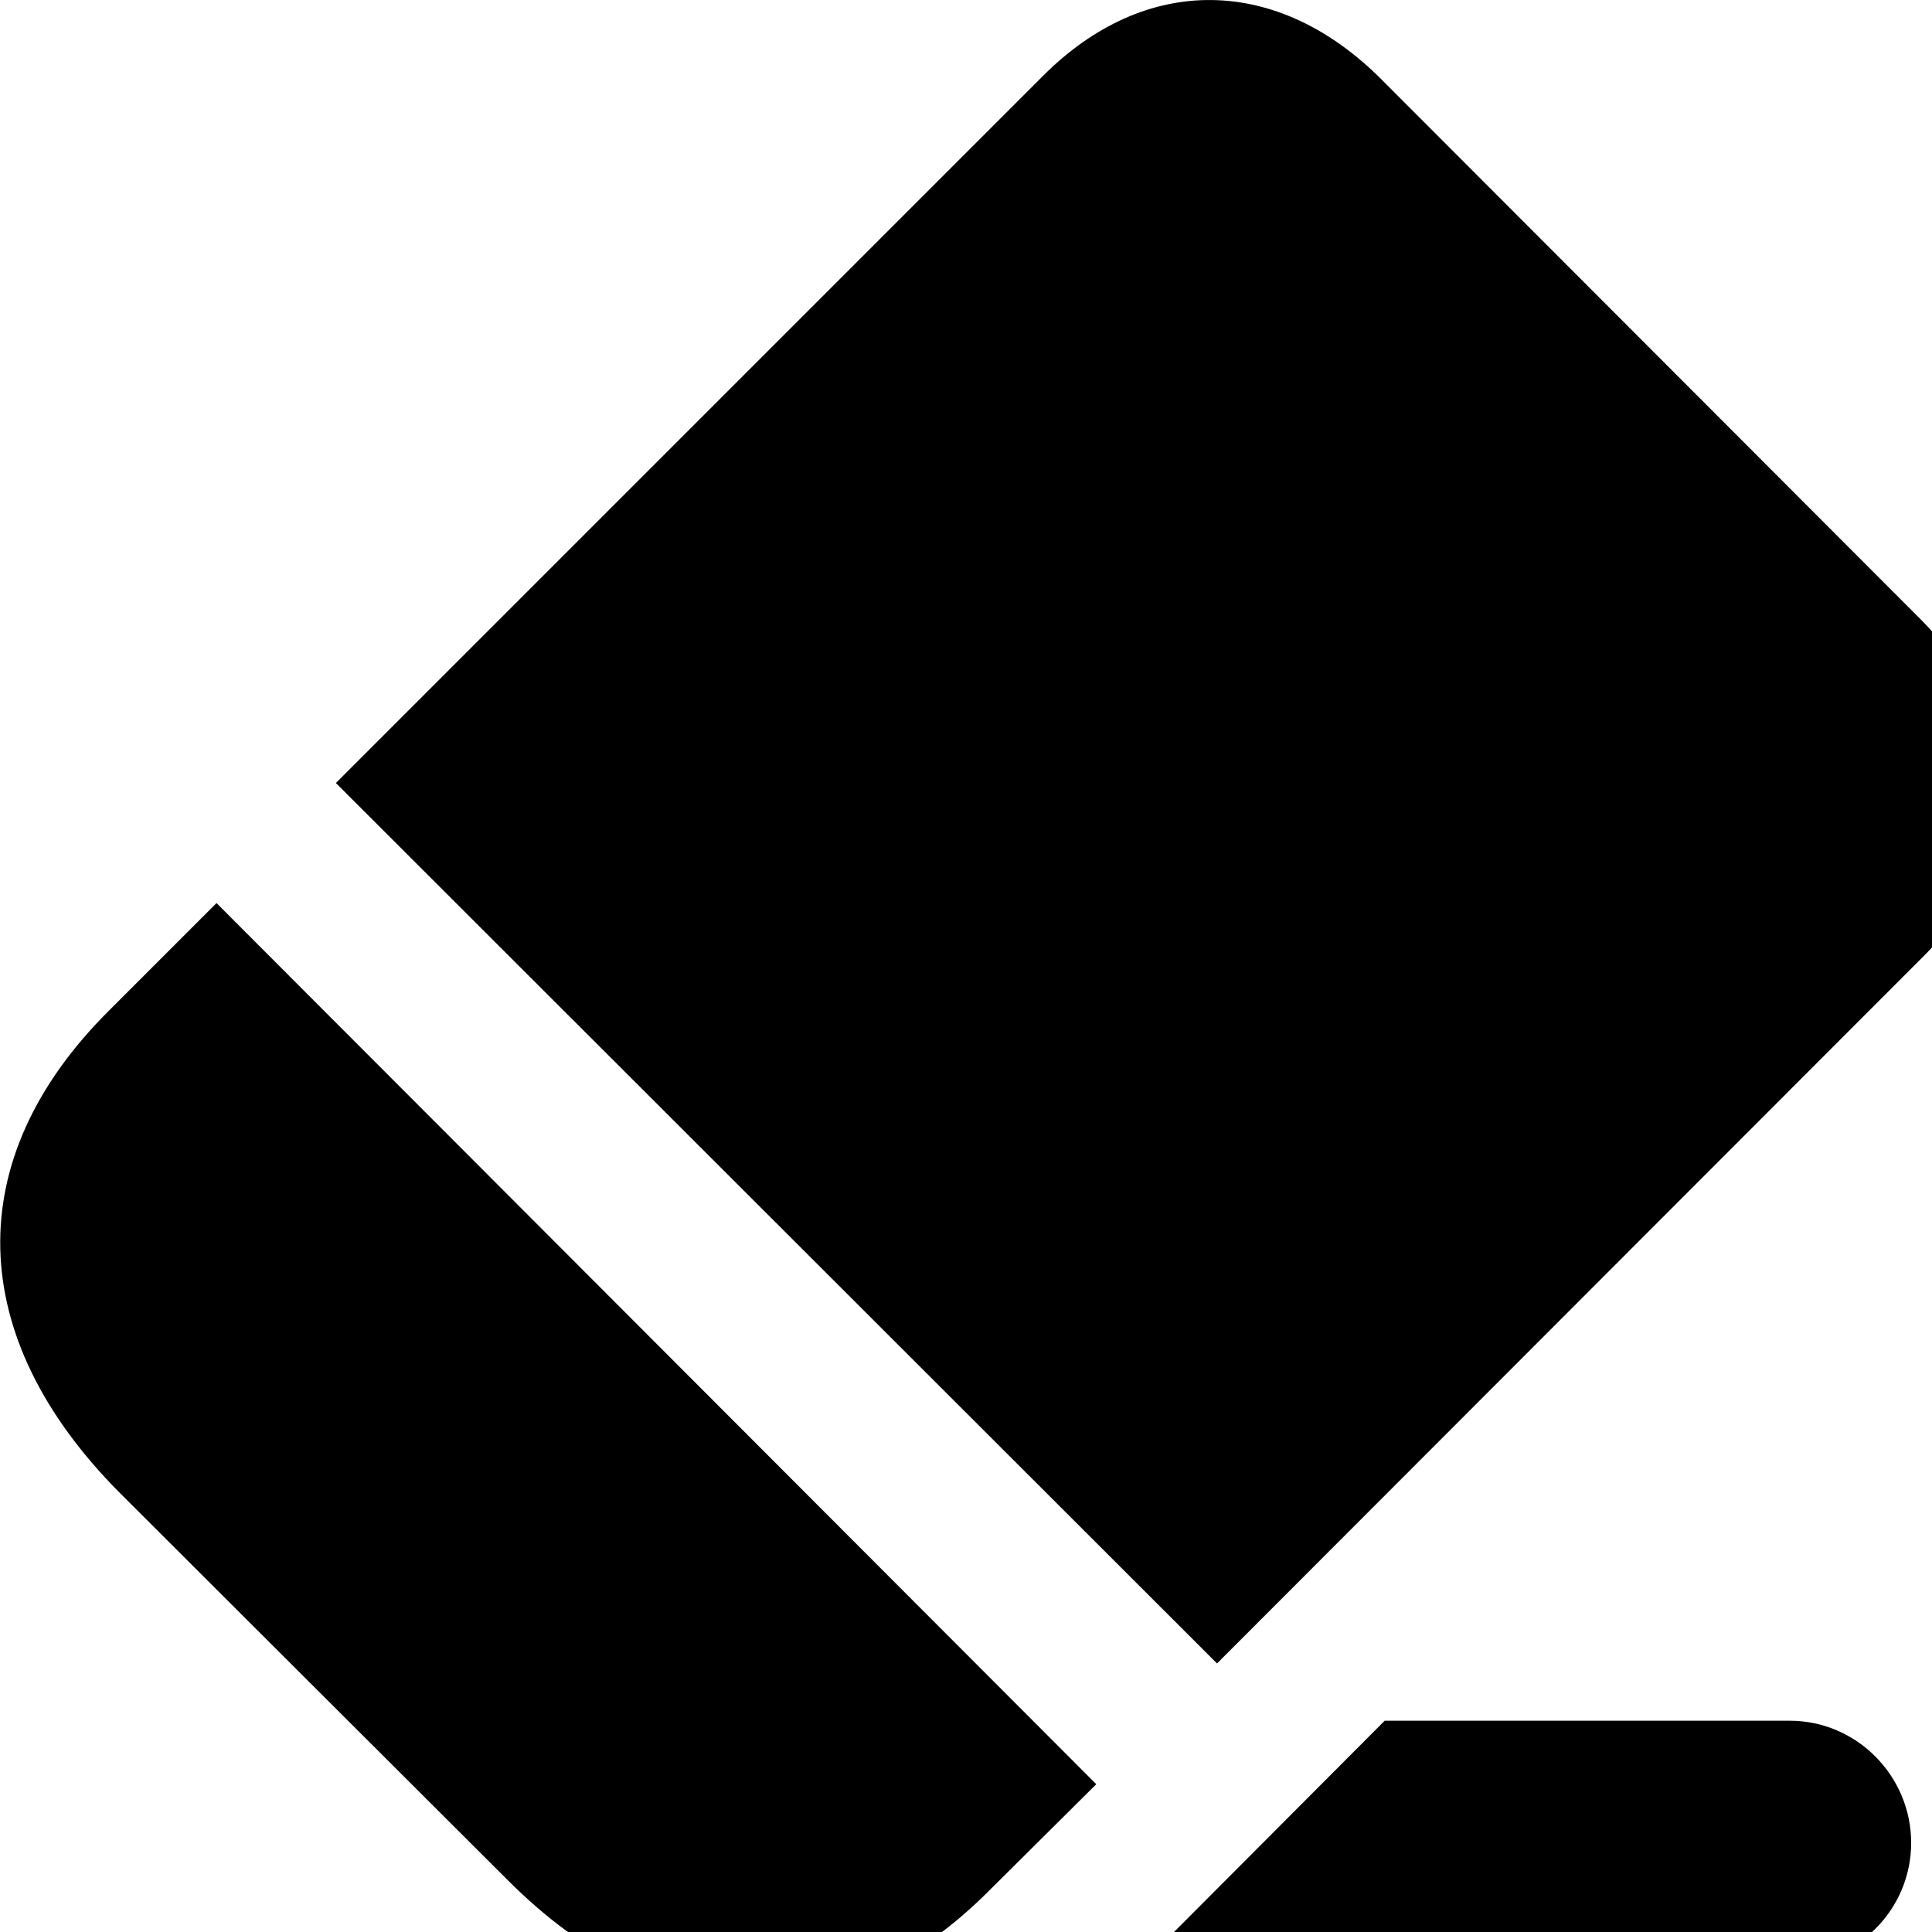 <svg xmlns="http://www.w3.org/2000/svg" viewBox="0 0 28 28" width="28" height="28">
  <path d="M4.868 11.348L17.638 24.108L27.868 13.868C29.368 12.378 29.338 10.468 27.808 8.948L20.028 1.158C18.518 -0.362 16.598 -0.392 15.108 1.108ZM1.738 21.638L7.348 27.238C9.598 29.498 12.188 29.548 14.328 27.408L15.888 25.858L3.138 13.088L1.578 14.648C-0.582 16.798 -0.512 19.378 1.738 21.638ZM16.548 28.468H25.938C26.908 28.468 27.698 27.678 27.698 26.708C27.698 25.738 26.908 24.938 25.938 24.938H20.068ZM31.448 28.468H37.938C38.908 28.468 39.708 27.678 39.708 26.708C39.708 25.738 38.908 24.938 37.938 24.938H31.448C30.478 24.938 29.688 25.738 29.688 26.708C29.688 27.678 30.478 28.468 31.448 28.468Z" />
</svg>